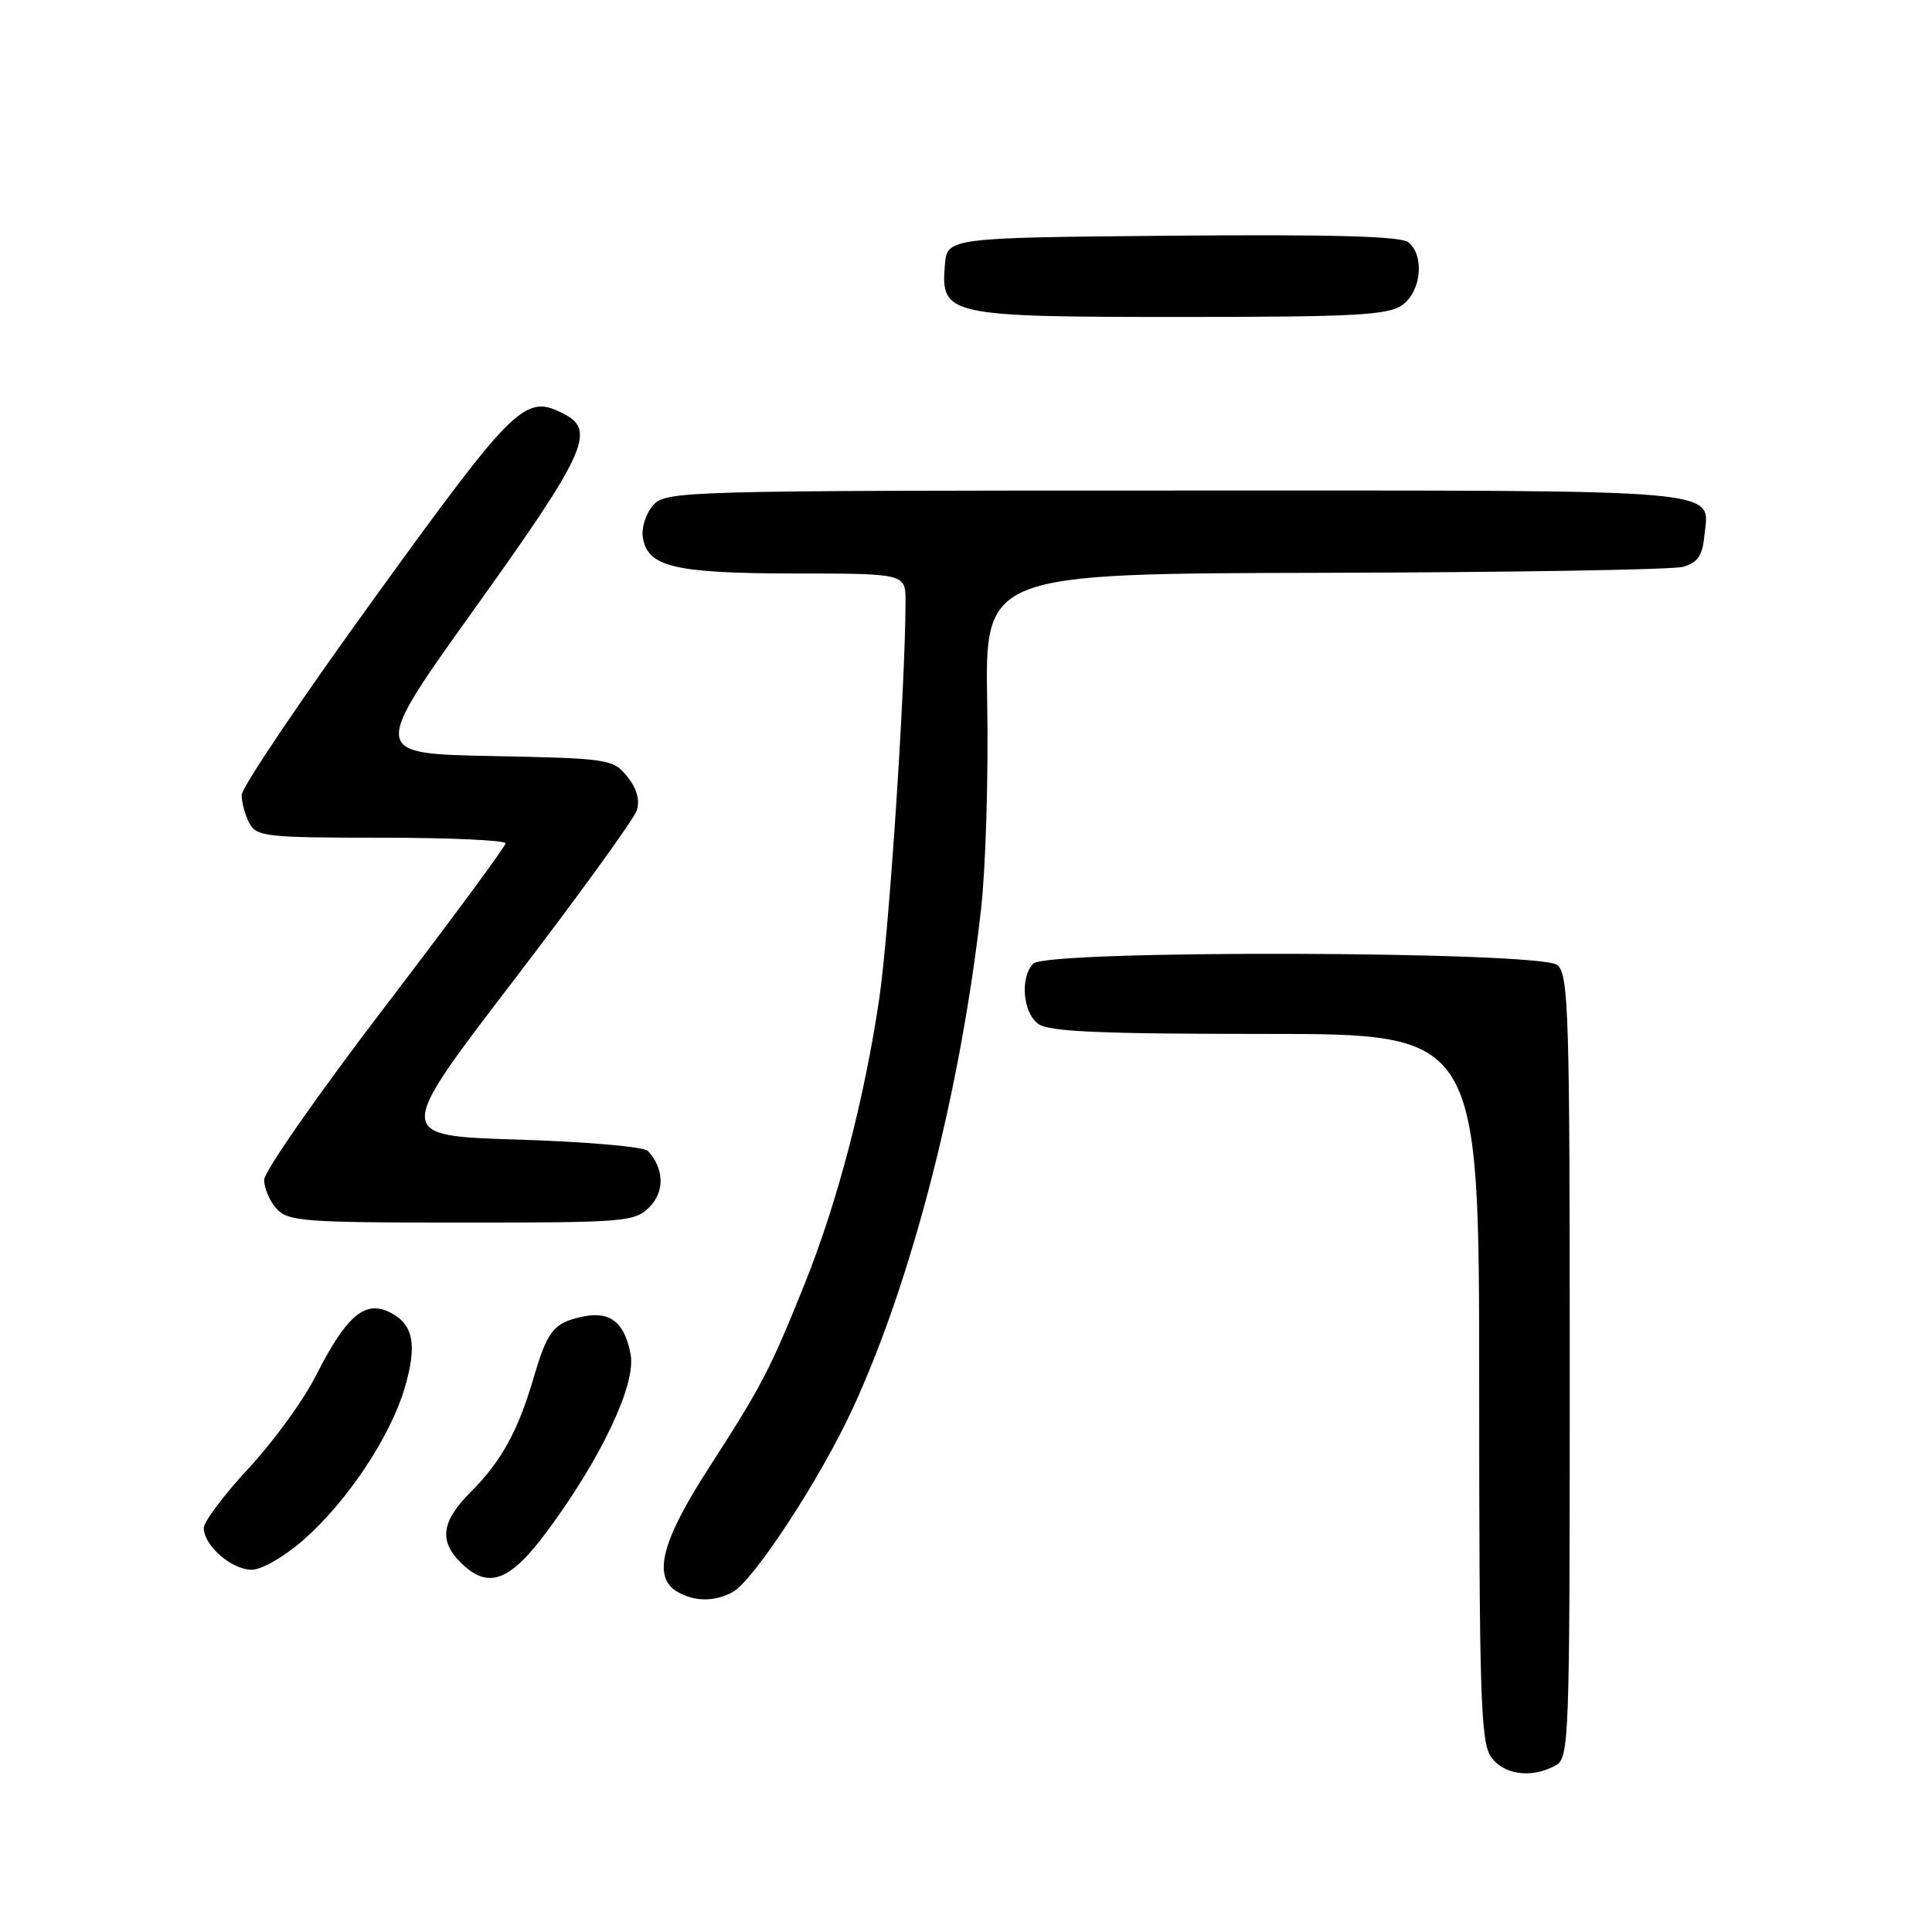 <?xml version="1.0" encoding="UTF-8" standalone="no"?>
<!DOCTYPE svg PUBLIC "-//W3C//DTD SVG 1.1//EN" "http://www.w3.org/Graphics/SVG/1.1/DTD/svg11.dtd" >
<svg xmlns="http://www.w3.org/2000/svg" xmlns:xlink="http://www.w3.org/1999/xlink" version="1.1" viewBox="0 0 256 256">
 <g >
 <path fill="currentColor"
d=" M 206.07 233.96 C 207.94 232.96 208.00 231.32 208.00 181.09 C 208.00 134.08 207.85 129.12 206.35 127.87 C 204.12 126.02 138.77 125.83 136.92 127.68 C 135.14 129.46 135.52 134.18 137.57 135.67 C 138.97 136.70 145.74 137.00 167.69 137.00 C 196.00 137.00 196.00 137.00 196.00 183.78 C 196.00 224.50 196.20 230.84 197.56 232.78 C 199.23 235.17 202.87 235.68 206.07 233.96 Z  M 97.06 210.97 C 99.84 209.48 108.68 195.98 113.01 186.59 C 120.84 169.62 127.27 144.61 129.99 120.50 C 130.62 115.00 130.98 102.74 130.81 93.25 C 130.50 76.00 130.50 76.00 175.50 75.90 C 200.25 75.84 221.62 75.49 223.00 75.11 C 224.91 74.58 225.57 73.65 225.82 71.15 C 226.45 64.64 230.51 65.00 156.03 65.00 C 90.55 65.00 88.25 65.06 86.57 66.92 C 85.62 67.97 84.99 69.87 85.17 71.14 C 85.74 75.11 89.29 75.97 105.25 75.99 C 120.00 76.00 120.00 76.00 119.99 79.75 C 119.94 91.37 117.81 123.54 116.49 132.43 C 114.49 145.87 110.93 159.44 106.54 170.33 C 102.01 181.58 100.91 183.67 93.87 194.59 C 87.63 204.25 86.44 208.99 89.75 210.92 C 92.02 212.24 94.65 212.26 97.06 210.97 Z  M 72.61 202.75 C 79.75 193.06 84.30 183.39 83.56 179.46 C 82.75 175.16 80.81 173.66 77.11 174.48 C 73.35 175.30 72.55 176.31 70.69 182.62 C 68.62 189.66 66.42 193.64 62.41 197.66 C 58.52 201.55 58.13 204.13 61.00 207.00 C 64.68 210.68 67.54 209.63 72.61 202.75 Z  M 40.26 204.00 C 46.03 198.92 51.68 190.44 53.61 183.95 C 55.36 178.06 54.76 175.30 51.42 173.78 C 48.24 172.33 45.78 174.53 41.83 182.34 C 40.21 185.55 36.21 191.05 32.94 194.56 C 29.67 198.08 27.00 201.64 27.00 202.47 C 27.00 204.79 30.70 208.00 33.36 208.00 C 34.69 208.00 37.70 206.25 40.26 204.00 Z  M 86.05 159.95 C 88.10 157.90 88.01 154.82 85.84 152.50 C 85.33 151.95 77.57 151.28 68.61 151.00 C 52.30 150.50 52.30 150.50 68.01 129.98 C 76.65 118.69 84.02 108.52 84.38 107.37 C 84.82 106.01 84.37 104.45 83.11 102.89 C 81.24 100.58 80.66 100.49 65.16 100.18 C 49.13 99.86 49.13 99.86 63.06 80.41 C 77.39 60.41 78.93 57.11 74.95 54.97 C 69.60 52.11 68.51 53.15 49.79 79.00 C 40.03 92.47 32.04 104.32 32.03 105.32 C 32.01 106.31 32.47 108.00 33.04 109.07 C 33.99 110.86 35.28 111.00 50.54 111.00 C 59.59 111.00 66.99 111.34 66.99 111.75 C 66.98 112.16 59.78 121.91 50.99 133.42 C 42.19 144.93 35.00 155.24 35.00 156.34 C 35.00 157.44 35.74 159.17 36.65 160.17 C 38.17 161.84 40.29 162.00 61.15 162.00 C 82.86 162.00 84.10 161.90 86.05 159.95 Z  M 185.78 40.44 C 188.31 38.67 188.80 33.91 186.63 32.11 C 185.66 31.30 176.59 31.05 155.38 31.23 C 125.50 31.50 125.50 31.50 125.20 35.15 C 124.64 41.79 125.59 42.00 156.50 42.00 C 179.37 42.00 183.90 41.76 185.78 40.44 Z "/>
</g>
</svg>